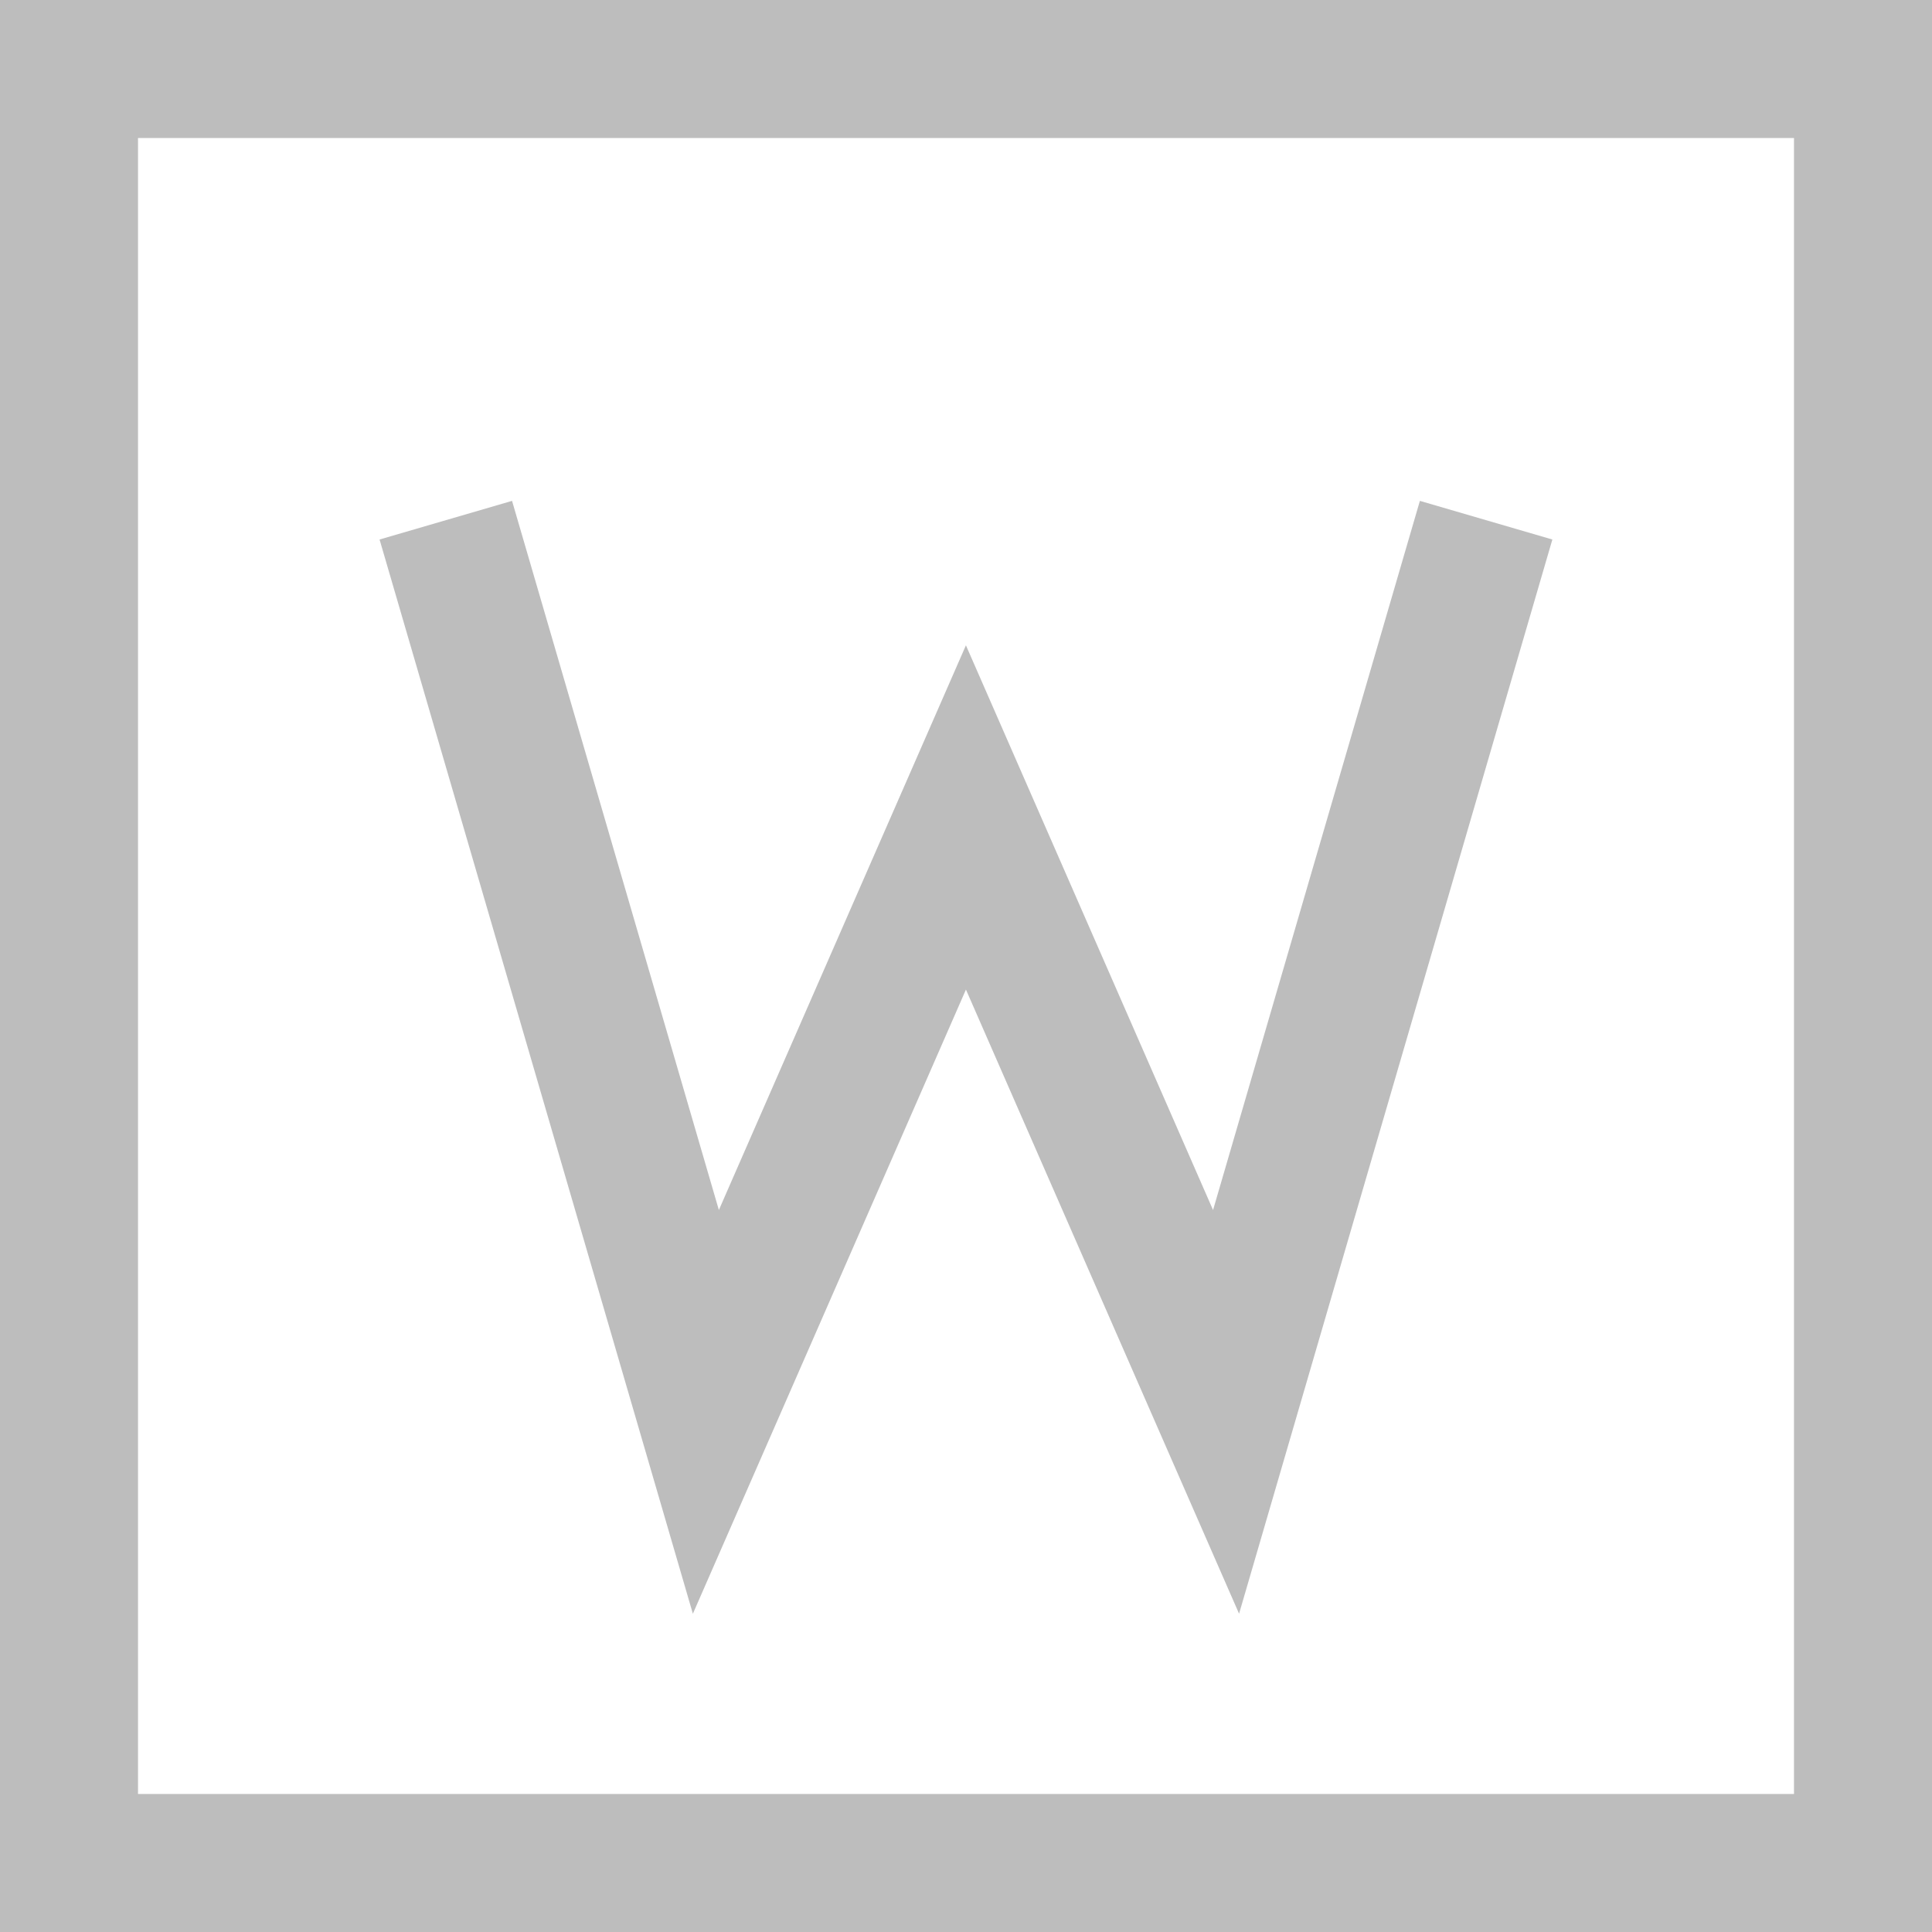 <svg width="28" height="28" viewBox="0 0 28 28" fill="none" xmlns="http://www.w3.org/2000/svg">
<path d="M0 0L3.769 12.923L7.538 4.308L11.308 12.923L15.077 0" transform="translate(6.461 7.539)" stroke="#BDBDBD" stroke-width="2"/>
<rect x="1" y="1" width="26" height="26" stroke="#BDBDBD" stroke-width="2"/>
</svg>
